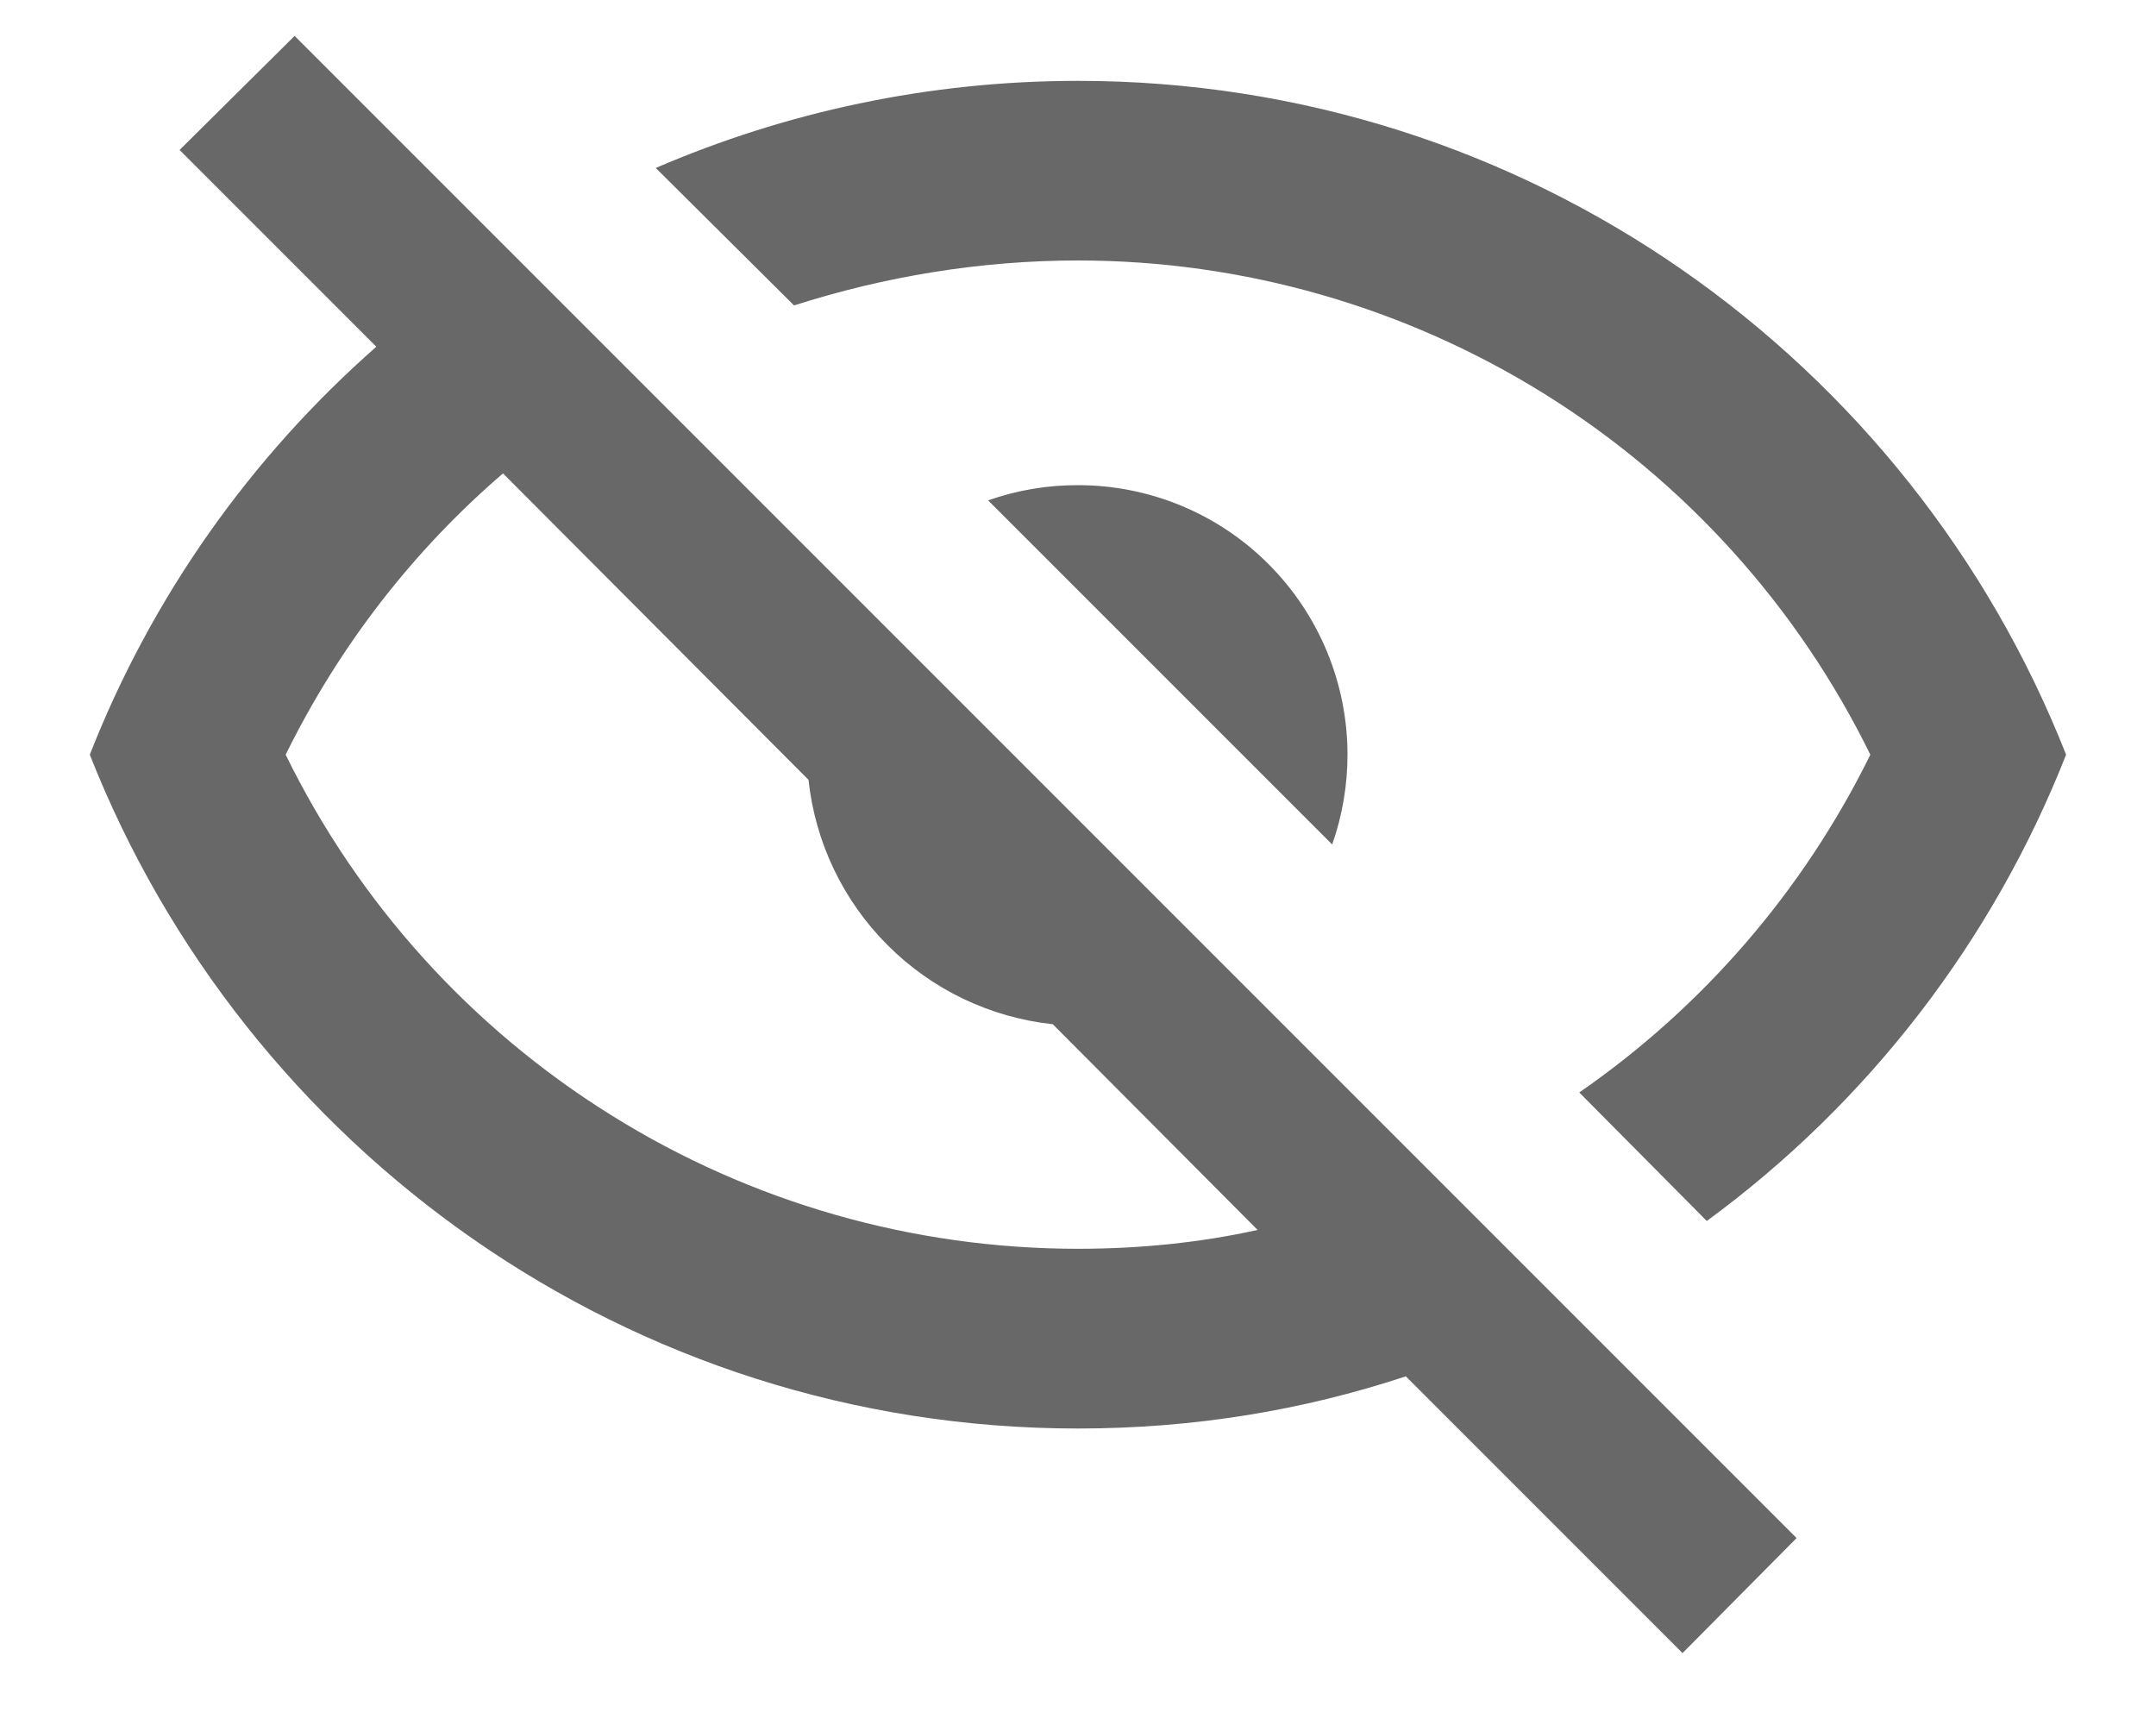 <svg width="20" height="16" viewBox="0 0 20 16" fill="none" xmlns="http://www.w3.org/2000/svg">
<path d="M1.666 1.391L2.733 0.333L16.666 14.266L15.608 15.333L13.041 12.766C12.083 13.083 11.066 13.25 10 13.25C5.833 13.25 2.275 10.658 0.833 7C1.408 5.533 2.325 4.241 3.491 3.216L1.666 1.391ZM10 4.5C10.663 4.5 11.299 4.763 11.767 5.232C12.236 5.701 12.5 6.337 12.5 7C12.5 7.283 12.452 7.565 12.358 7.833L9.166 4.641C9.434 4.547 9.716 4.499 10 4.5ZM10 0.75C14.166 0.75 17.725 3.341 19.166 7C18.486 8.727 17.331 10.227 15.833 11.325L14.65 10.133C15.802 9.336 16.732 8.257 17.35 7C16.676 5.625 15.63 4.466 14.331 3.656C13.031 2.846 11.531 2.416 10 2.416C9.091 2.416 8.2 2.566 7.366 2.833L6.083 1.558C7.283 1.041 8.608 0.75 10 0.75ZM2.65 7C3.323 8.375 4.369 9.533 5.669 10.343C6.968 11.154 8.468 11.583 10 11.583C10.575 11.583 11.141 11.525 11.666 11.408L9.766 9.5C9.186 9.438 8.645 9.179 8.233 8.766C7.821 8.354 7.562 7.813 7.5 7.233L4.666 4.391C3.841 5.1 3.15 5.983 2.65 7Z" fill="#686868"/>
</svg>
